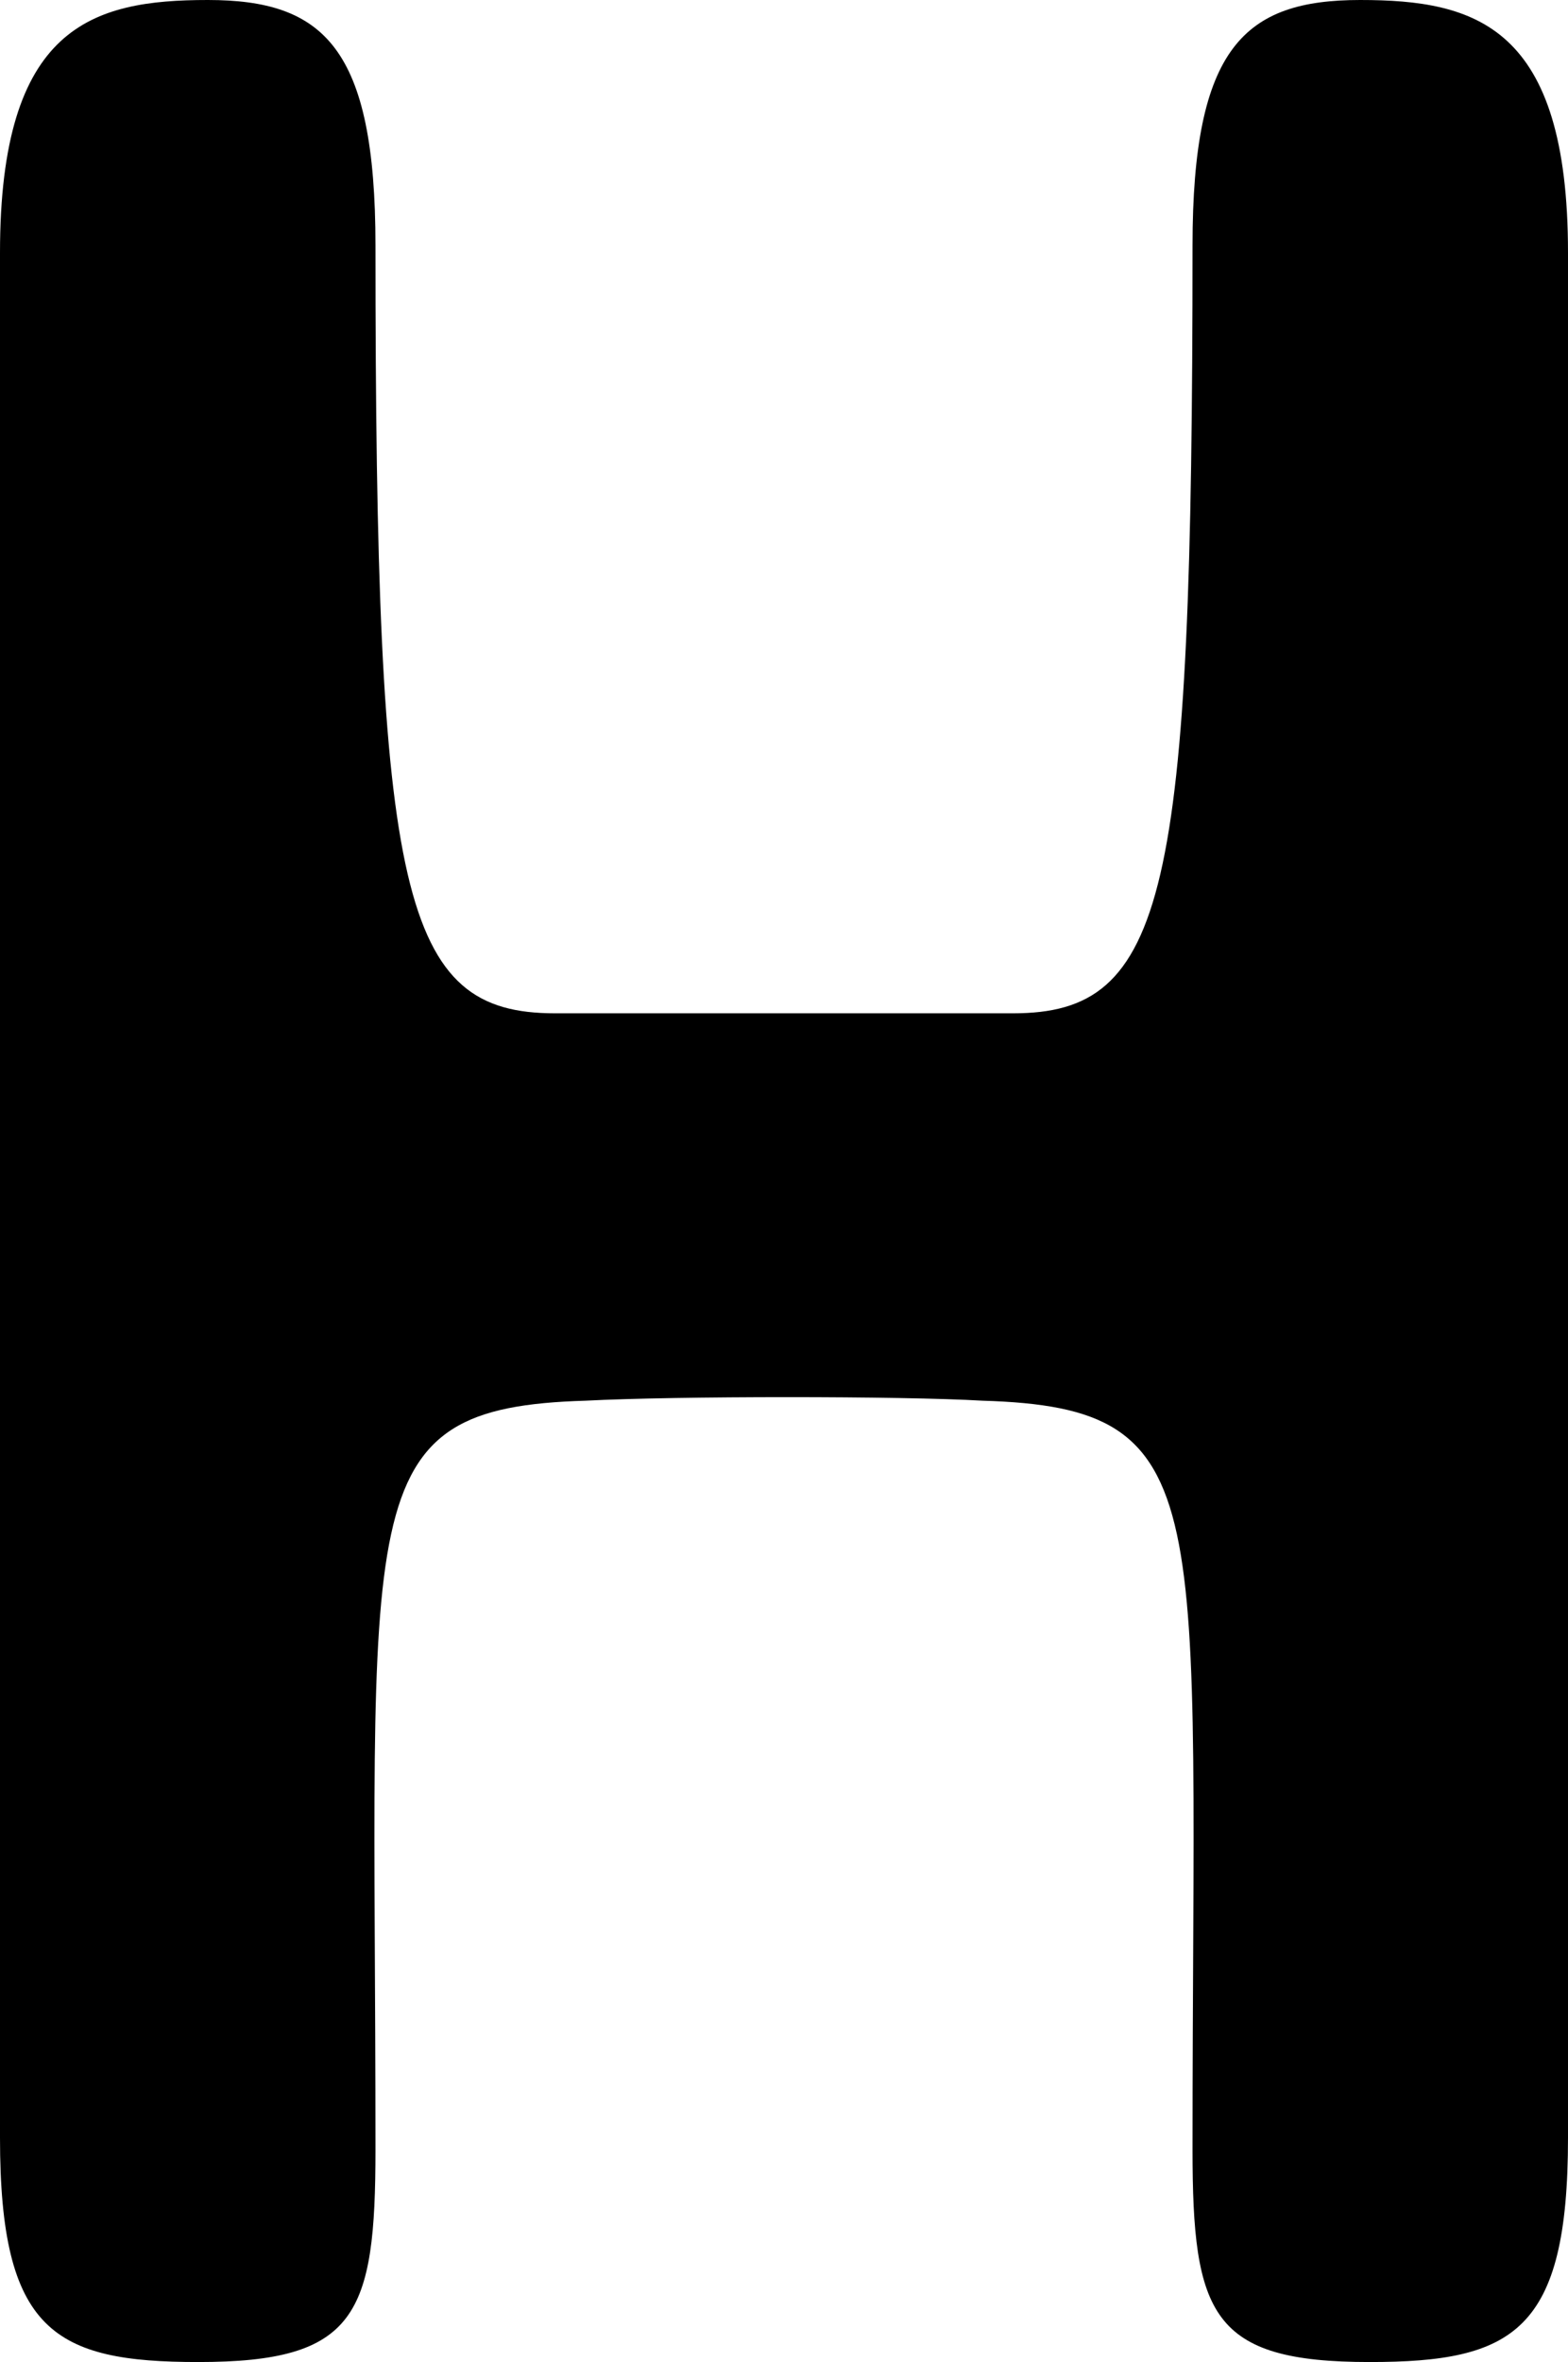 <svg xmlns="http://www.w3.org/2000/svg" version="1.1" id="Layer_2_00000080206446381995439560000013184050017204108207_" style="style=&quot;enable-background:new 0 0 200.0 100.0&quot;" viewBox="26.8 0 66.4 100">  	<g id="Layer_1-2"> 		<path fill="#00000" d="M93.2,10.7v79.8c0,8.2-2.3,9.5-8.4,9.5c-6.7,0-7.5-2-7.5-9c0-27.5,1.2-31.4-8.9-31.7c-3.4-0.2-13-0.2-16.8,0   c-10.1,0.3-8.9,4.2-8.9,31.7c0,7-0.8,9-7.5,9c-6.1,0-8.4-1.3-8.4-9.5V10.7C26.8,1.1,30.7,0,35.6,0s7.1,2,7.1,10.4   c0,27.6,1.1,32.5,7.6,32.5h19.4c6.5,0,7.6-4.9,7.6-32.5C77.3,2,79.5,0,84.4,0C89.3,0,93.2,1.1,93.2,10.7z"></path> 	</g> </svg>